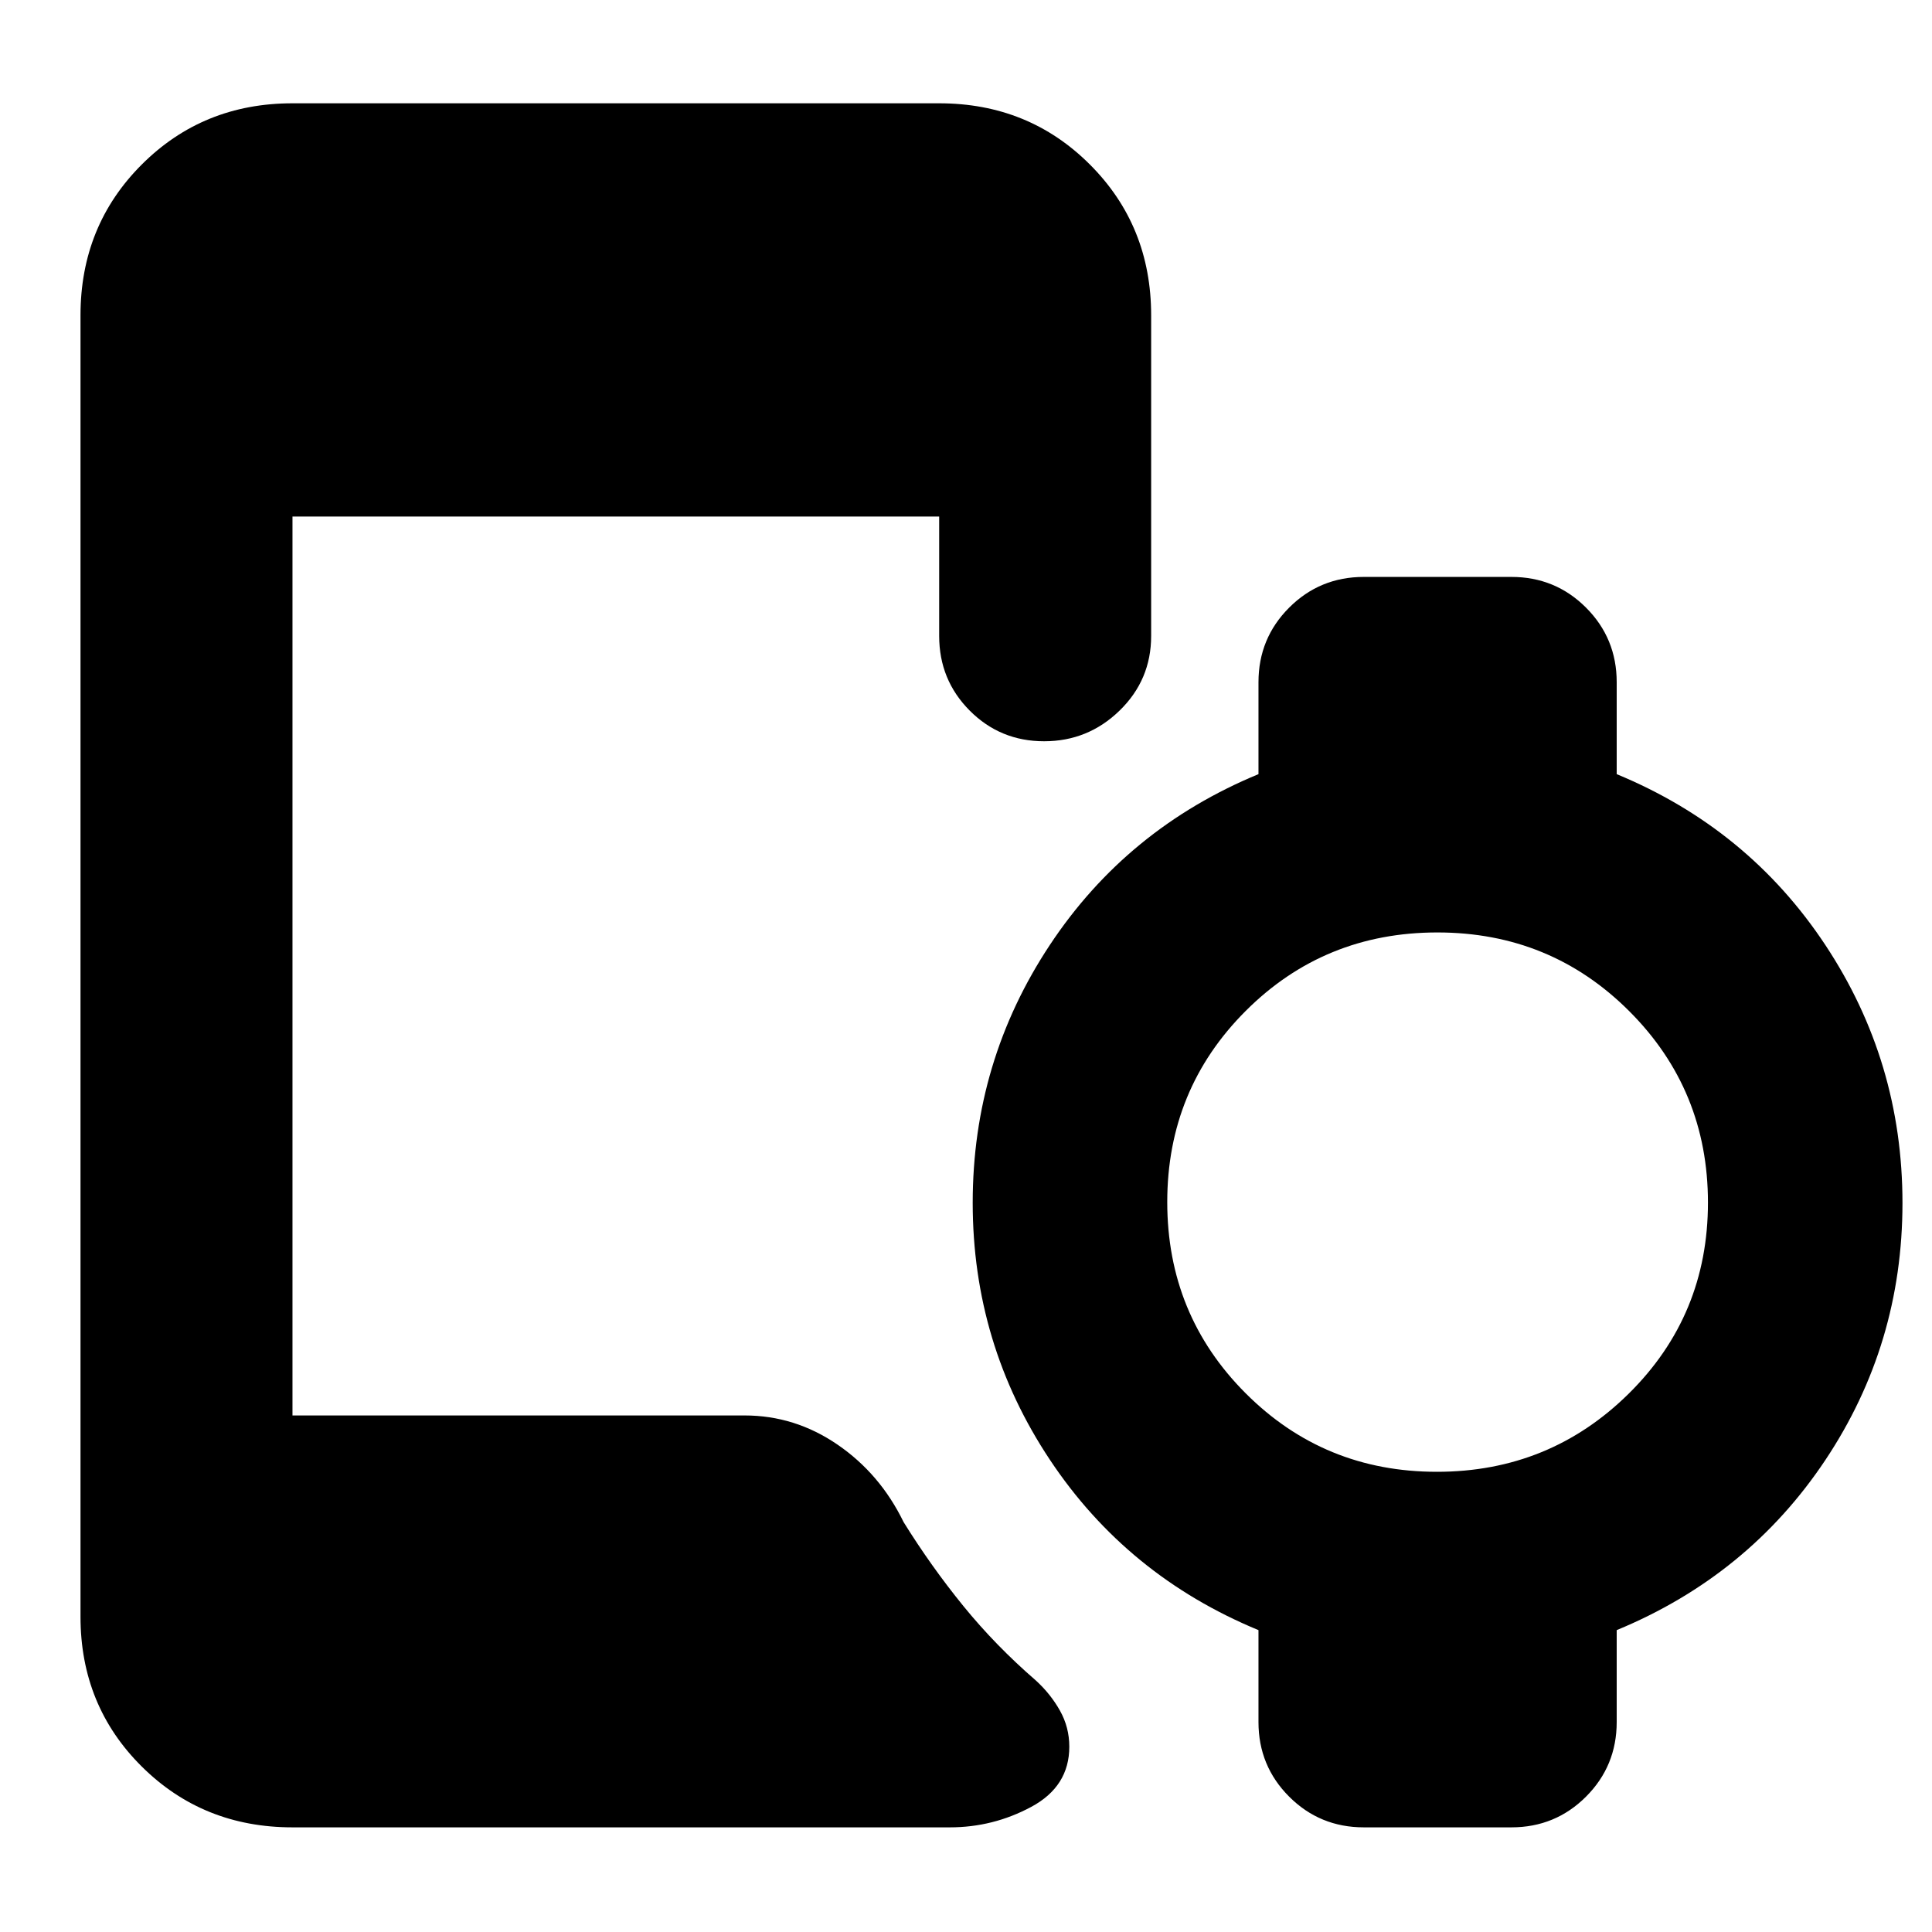 <svg xmlns="http://www.w3.org/2000/svg" height="40" viewBox="0 -960 960 960" width="40"><path d="M713.97-228.67q56.03 0 95.36-38.86 39.34-38.87 39.34-94.9 0-56.03-39.11-95.13-39.11-39.11-95.33-39.11-56.23 0-95.23 38.97-39 38.97-39 95t38.97 95.03q38.97 39 95 39ZM145.33-52q-44.47 0-74.9-30.23Q40-112.47 40-156.67v-646.66q0-44.48 30.43-74.91t74.9-30.43h321.34q44.47 0 74.9 30.43Q572-847.81 572-803.33V-644q0 21.83-15.68 37.08-15.67 15.25-37.5 15.25-21.82 0-36.99-15.25-15.16-15.25-15.16-37.08v-59.33H145.33v446.66H370q25.01 0 46.17 14.5t32.83 38.5q13.67 22 29.67 41.67t36.02 37q7.31 6.67 11.98 14.97 4.66 8.3 4.66 17.94 0 19.76-18.92 29.92Q493.48-52 472-52H145.33Zm480-52.33V-150Q560-177 521.67-234.67q-38.34-57.66-38.34-127.66 0-70.25 38.34-128.13 38.33-57.87 103.66-84.87V-621q0-21.83 15.25-37.08t37.09-15.25H751q21.83 0 37.08 15.25T803.33-621v45.67q65.34 27 103.67 84.89t38.33 128.17q0 70.27-38.33 127.77T803.33-150v45.67q0 21.83-15.25 37.08T751-52h-73.33q-21.84 0-37.09-15.25-15.25-15.25-15.25-37.08Z"/></svg>